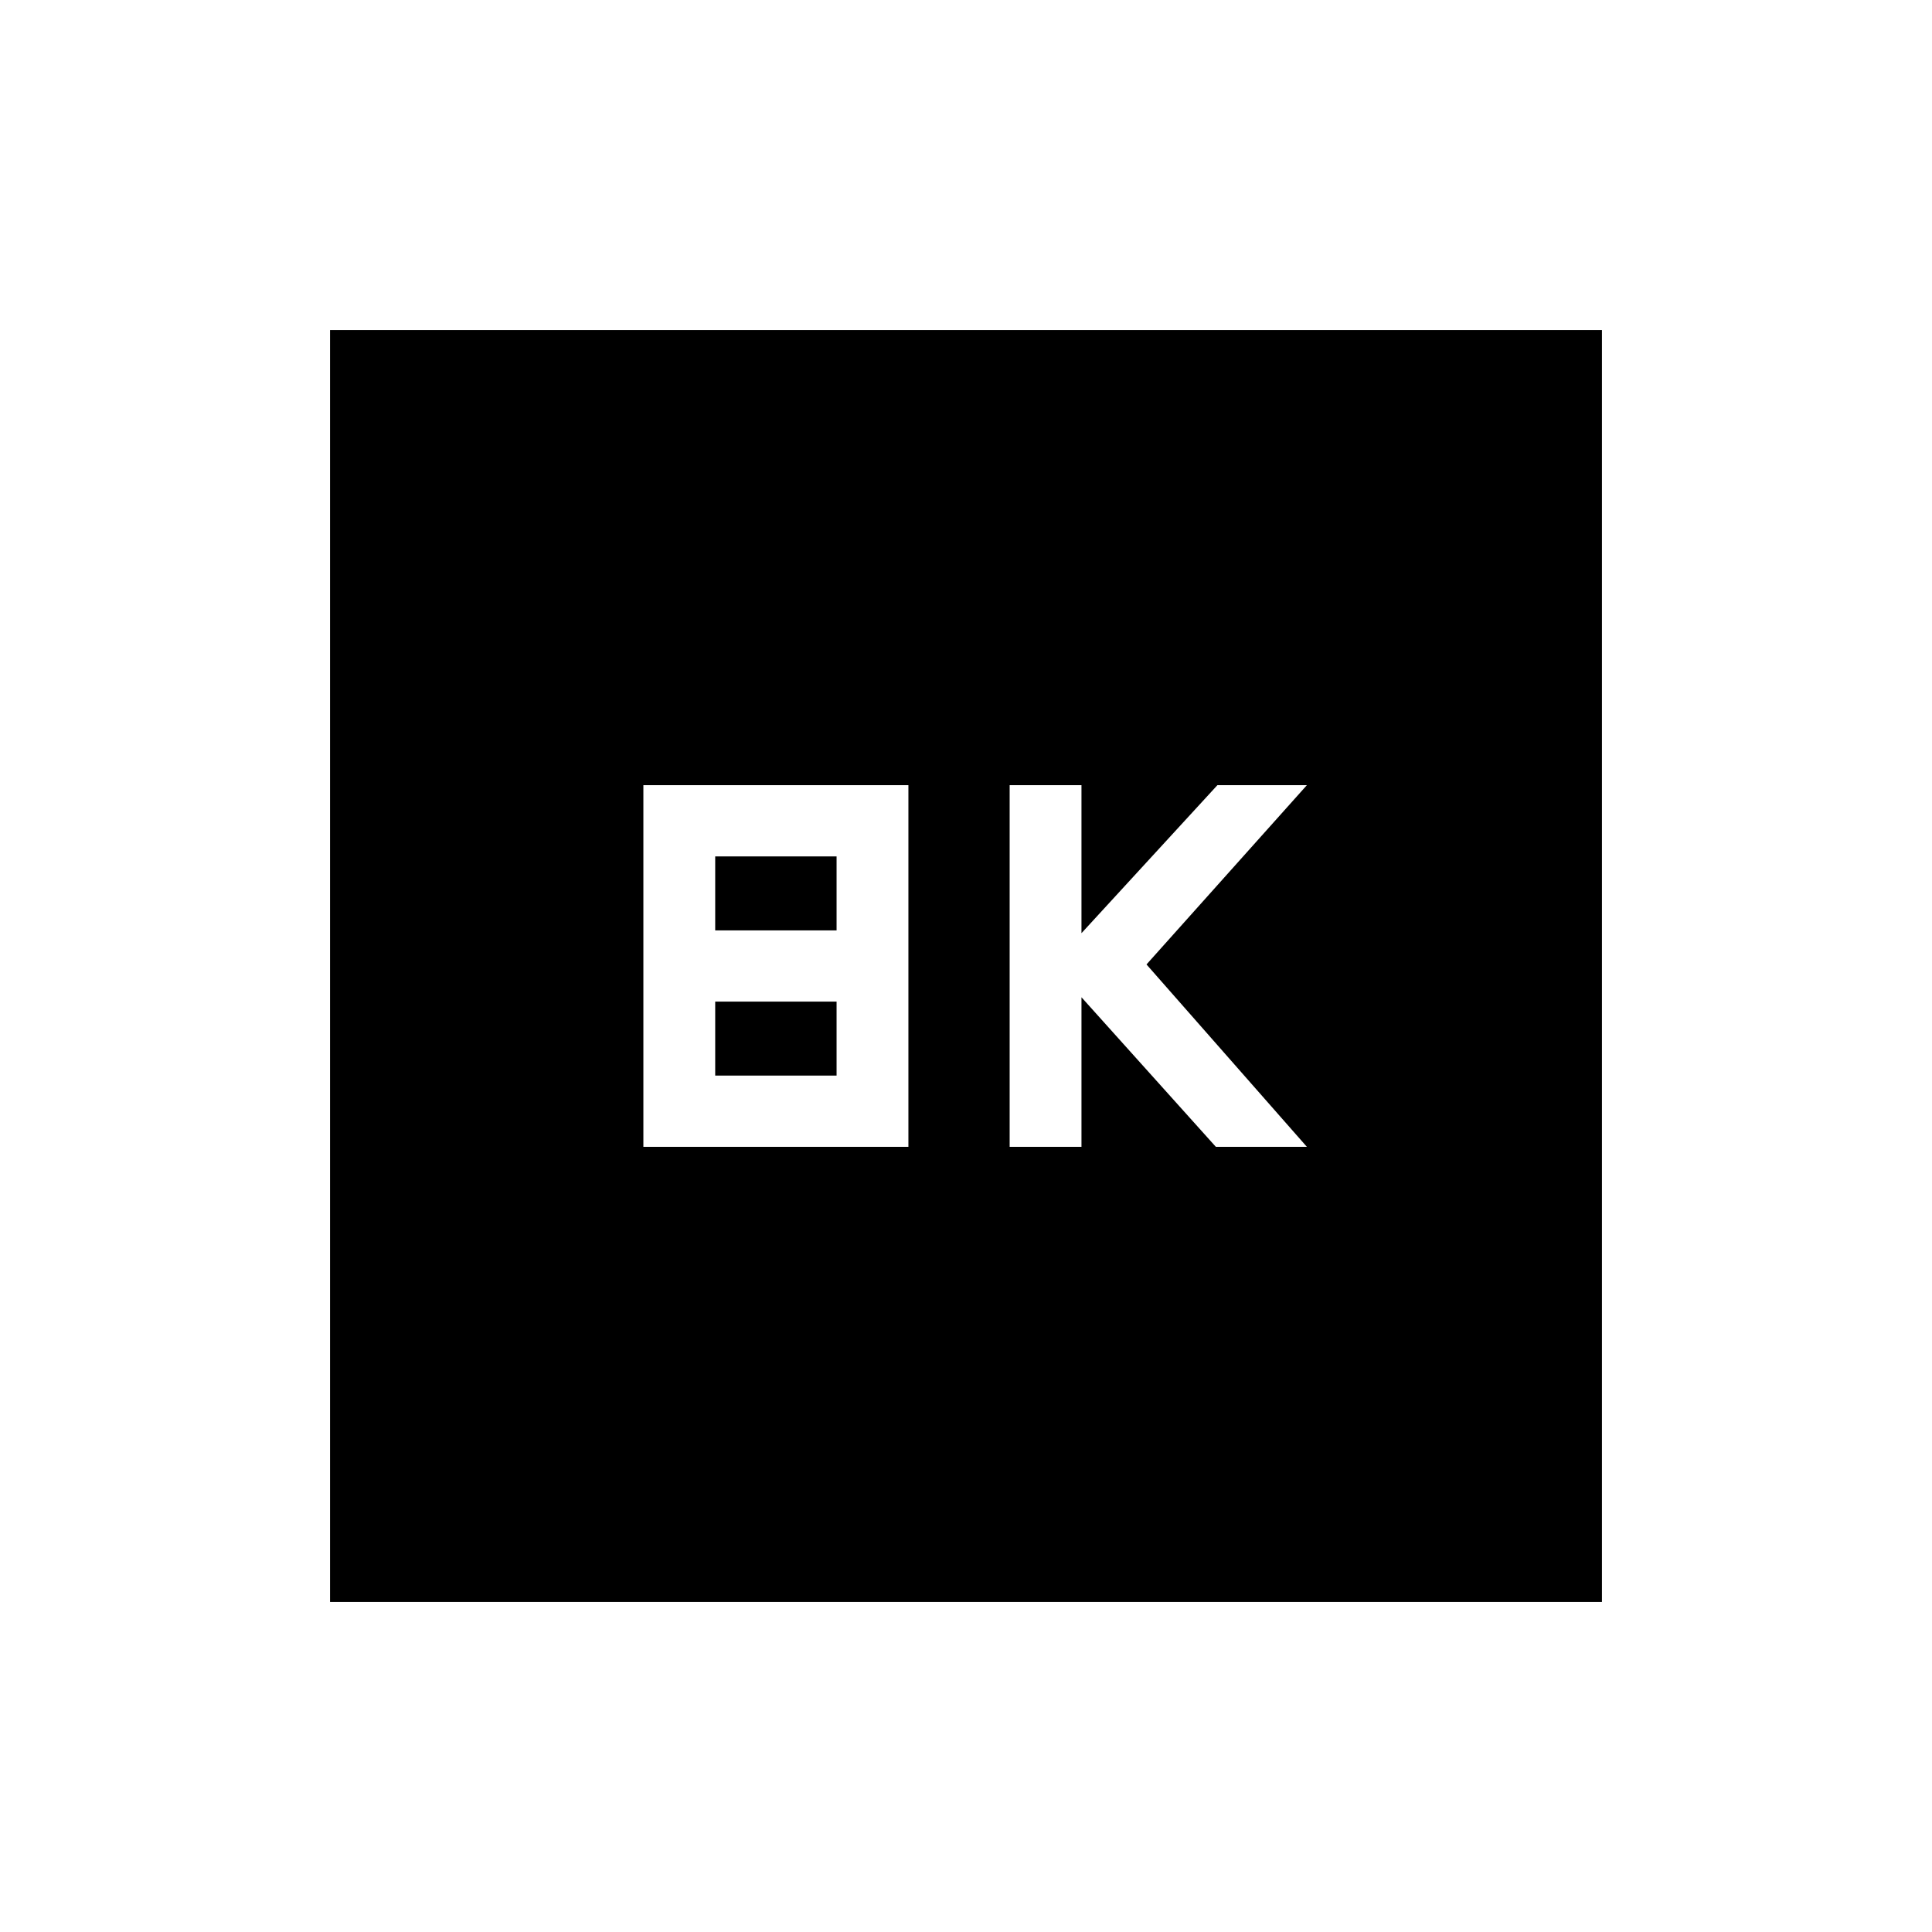 <svg xmlns="http://www.w3.org/2000/svg" height="20" viewBox="0 -960 960 960" width="20"><path d="M501.69-390.15h35.69v-74.31l66.77 74.31h45.23l-79.69-90.62 79.69-89.08h-44.46l-67.54 73.54v-73.54h-35.69v179.7Zm-182 0h131.69v-179.7H319.69v179.7Zm35.69-107.54v-36.77h60.31v36.77h-60.31Zm0 72.15v-36.77h60.31v36.77h-60.31ZM164-164v-632h632v632H164Z"/></svg>
